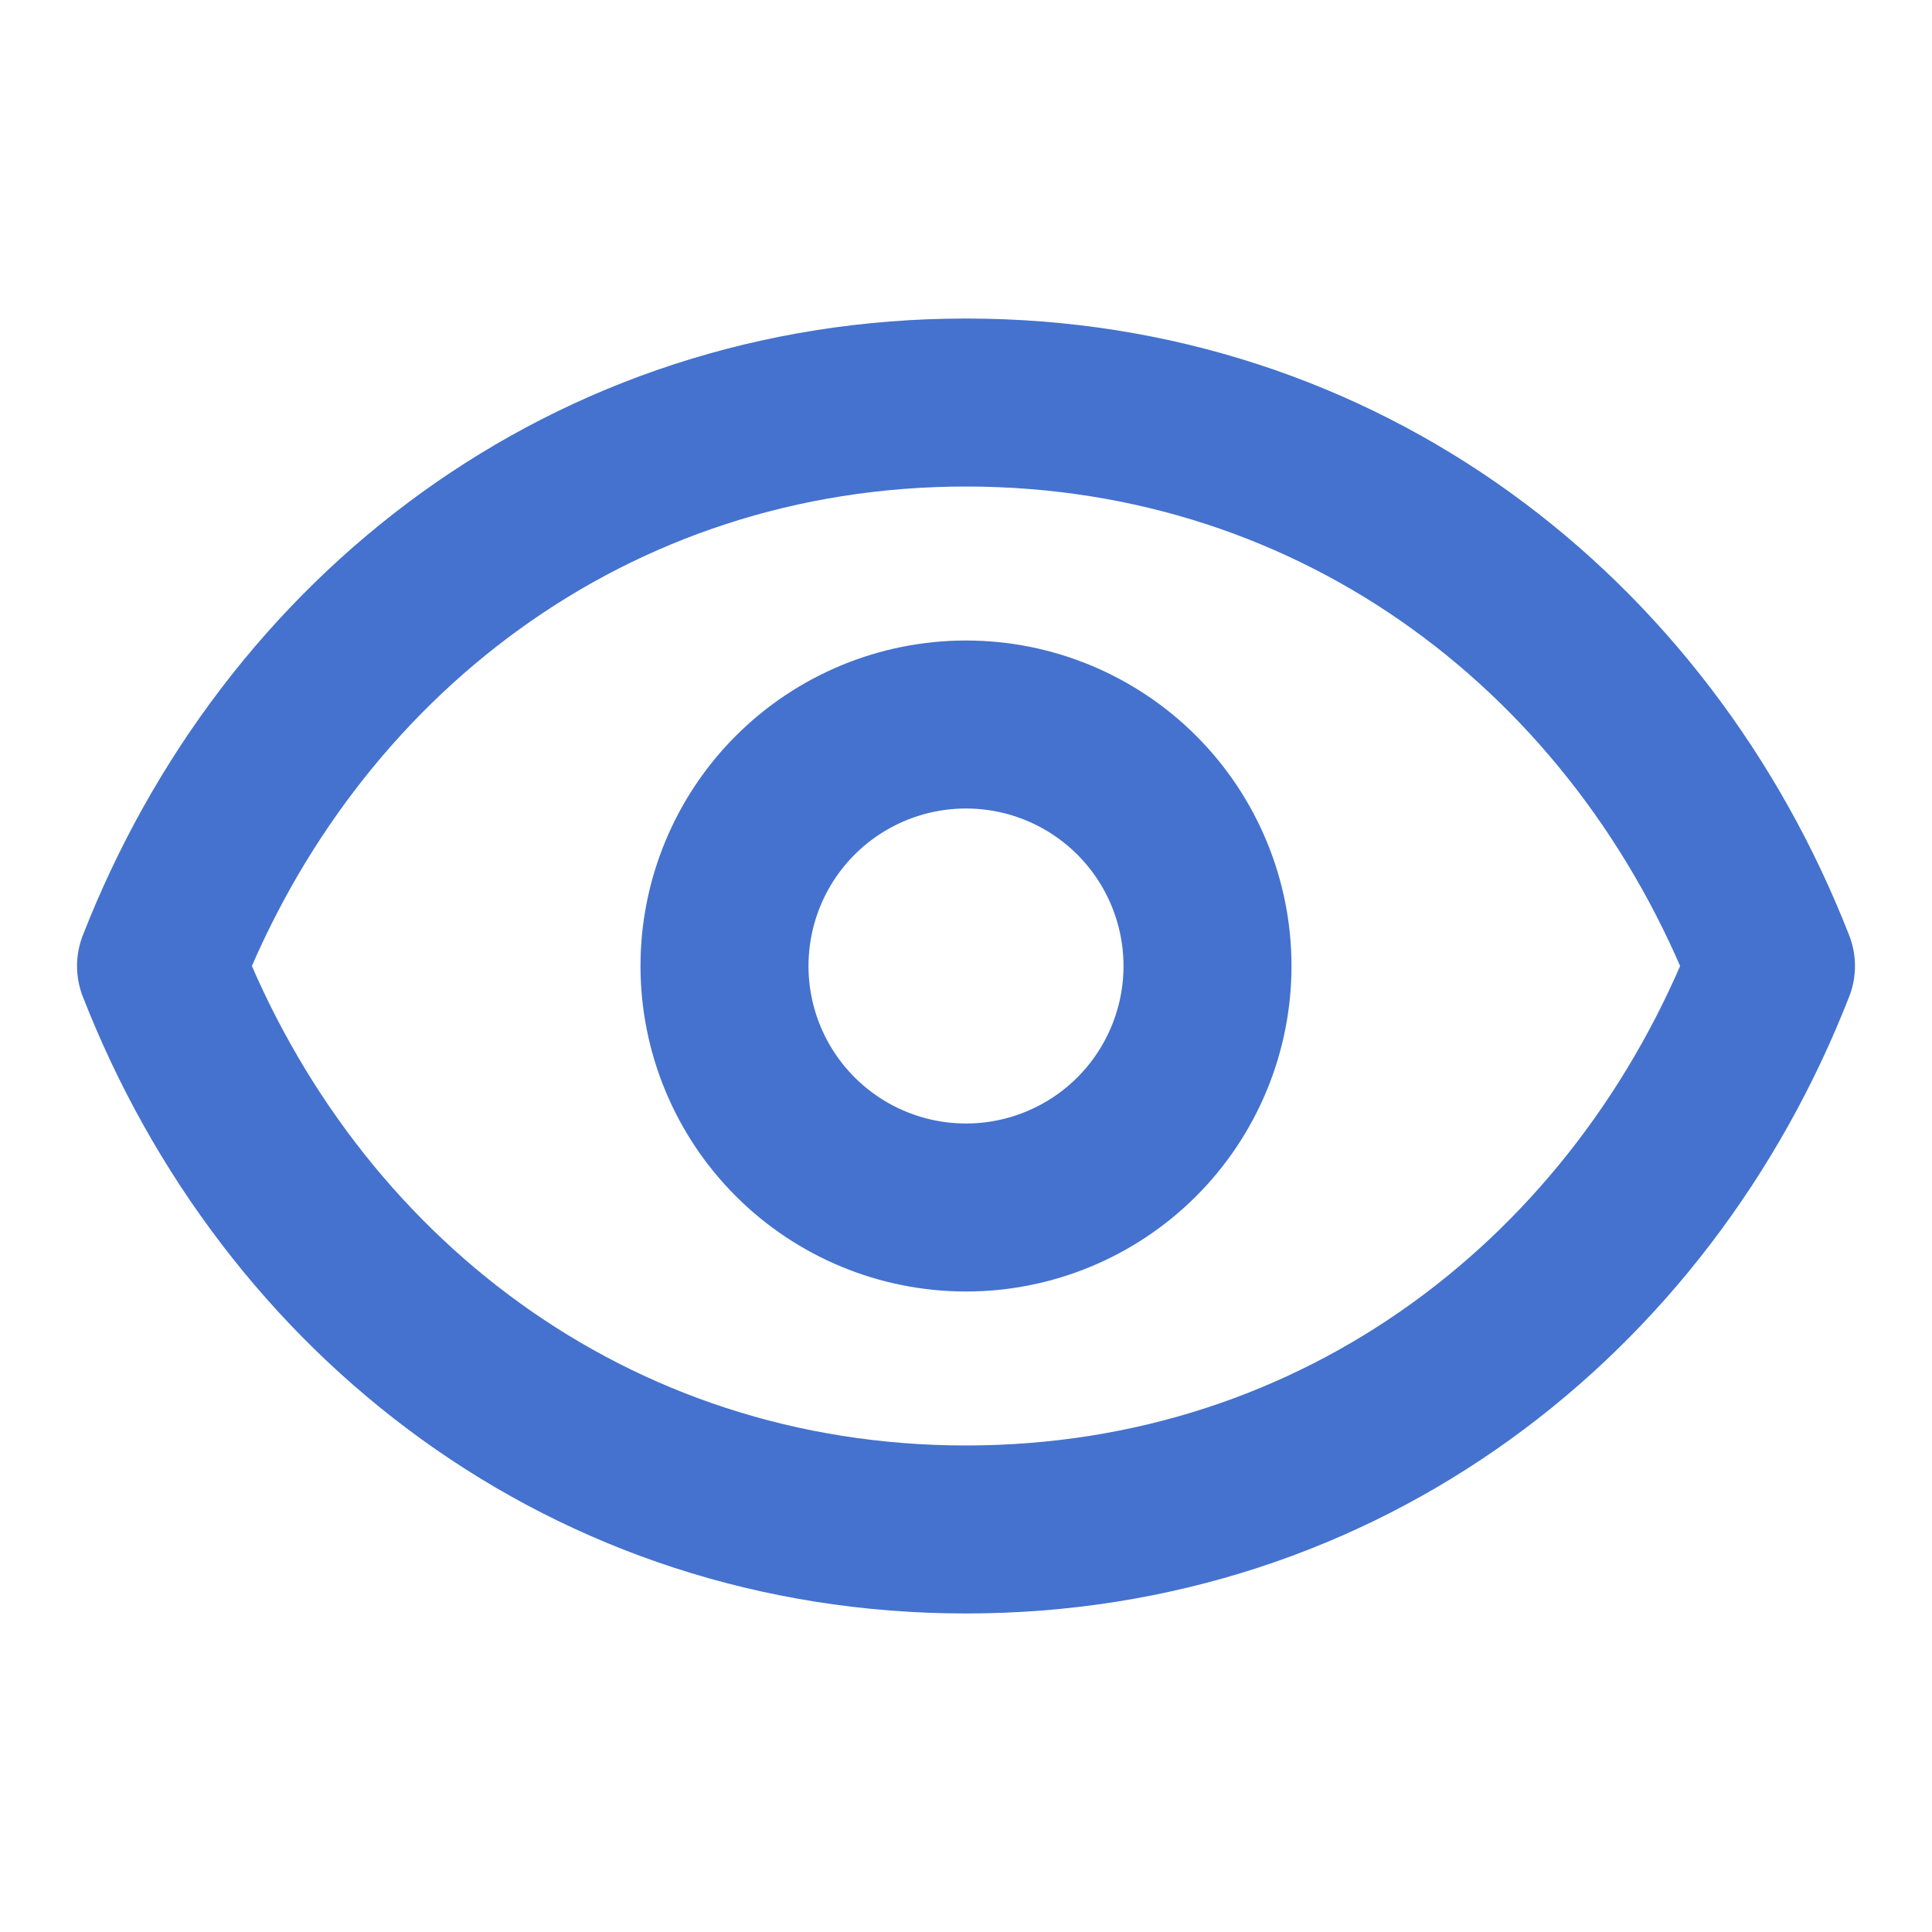 <svg width="23" height="23" viewBox="0 0 23 23" fill="none" xmlns="http://www.w3.org/2000/svg">
<path d="M14.375 11.5C14.375 12.262 14.072 12.994 13.533 13.533C12.994 14.072 12.262 14.375 11.5 14.375C10.738 14.375 10.006 14.072 9.467 13.533C8.928 12.994 8.625 12.262 8.625 11.5C8.625 10.738 8.928 10.006 9.467 9.467C10.006 8.928 10.738 8.625 11.5 8.625C12.262 8.625 12.994 8.928 13.533 9.467C14.072 10.006 14.375 10.738 14.375 11.5Z" stroke="#144DC1" stroke-opacity="0.79" stroke-width="2" stroke-linecap="round" stroke-linejoin="round"/>
<path d="M1.917 11.5C3.45 7.574 7.03 4.792 11.5 4.792C15.97 4.792 19.55 7.574 21.083 11.5C19.55 15.426 15.97 18.208 11.5 18.208C7.03 18.208 3.45 15.426 1.917 11.5Z" stroke="#144DC1" stroke-opacity="0.79" stroke-width="2" stroke-linecap="round" stroke-linejoin="round"/>
</svg>
